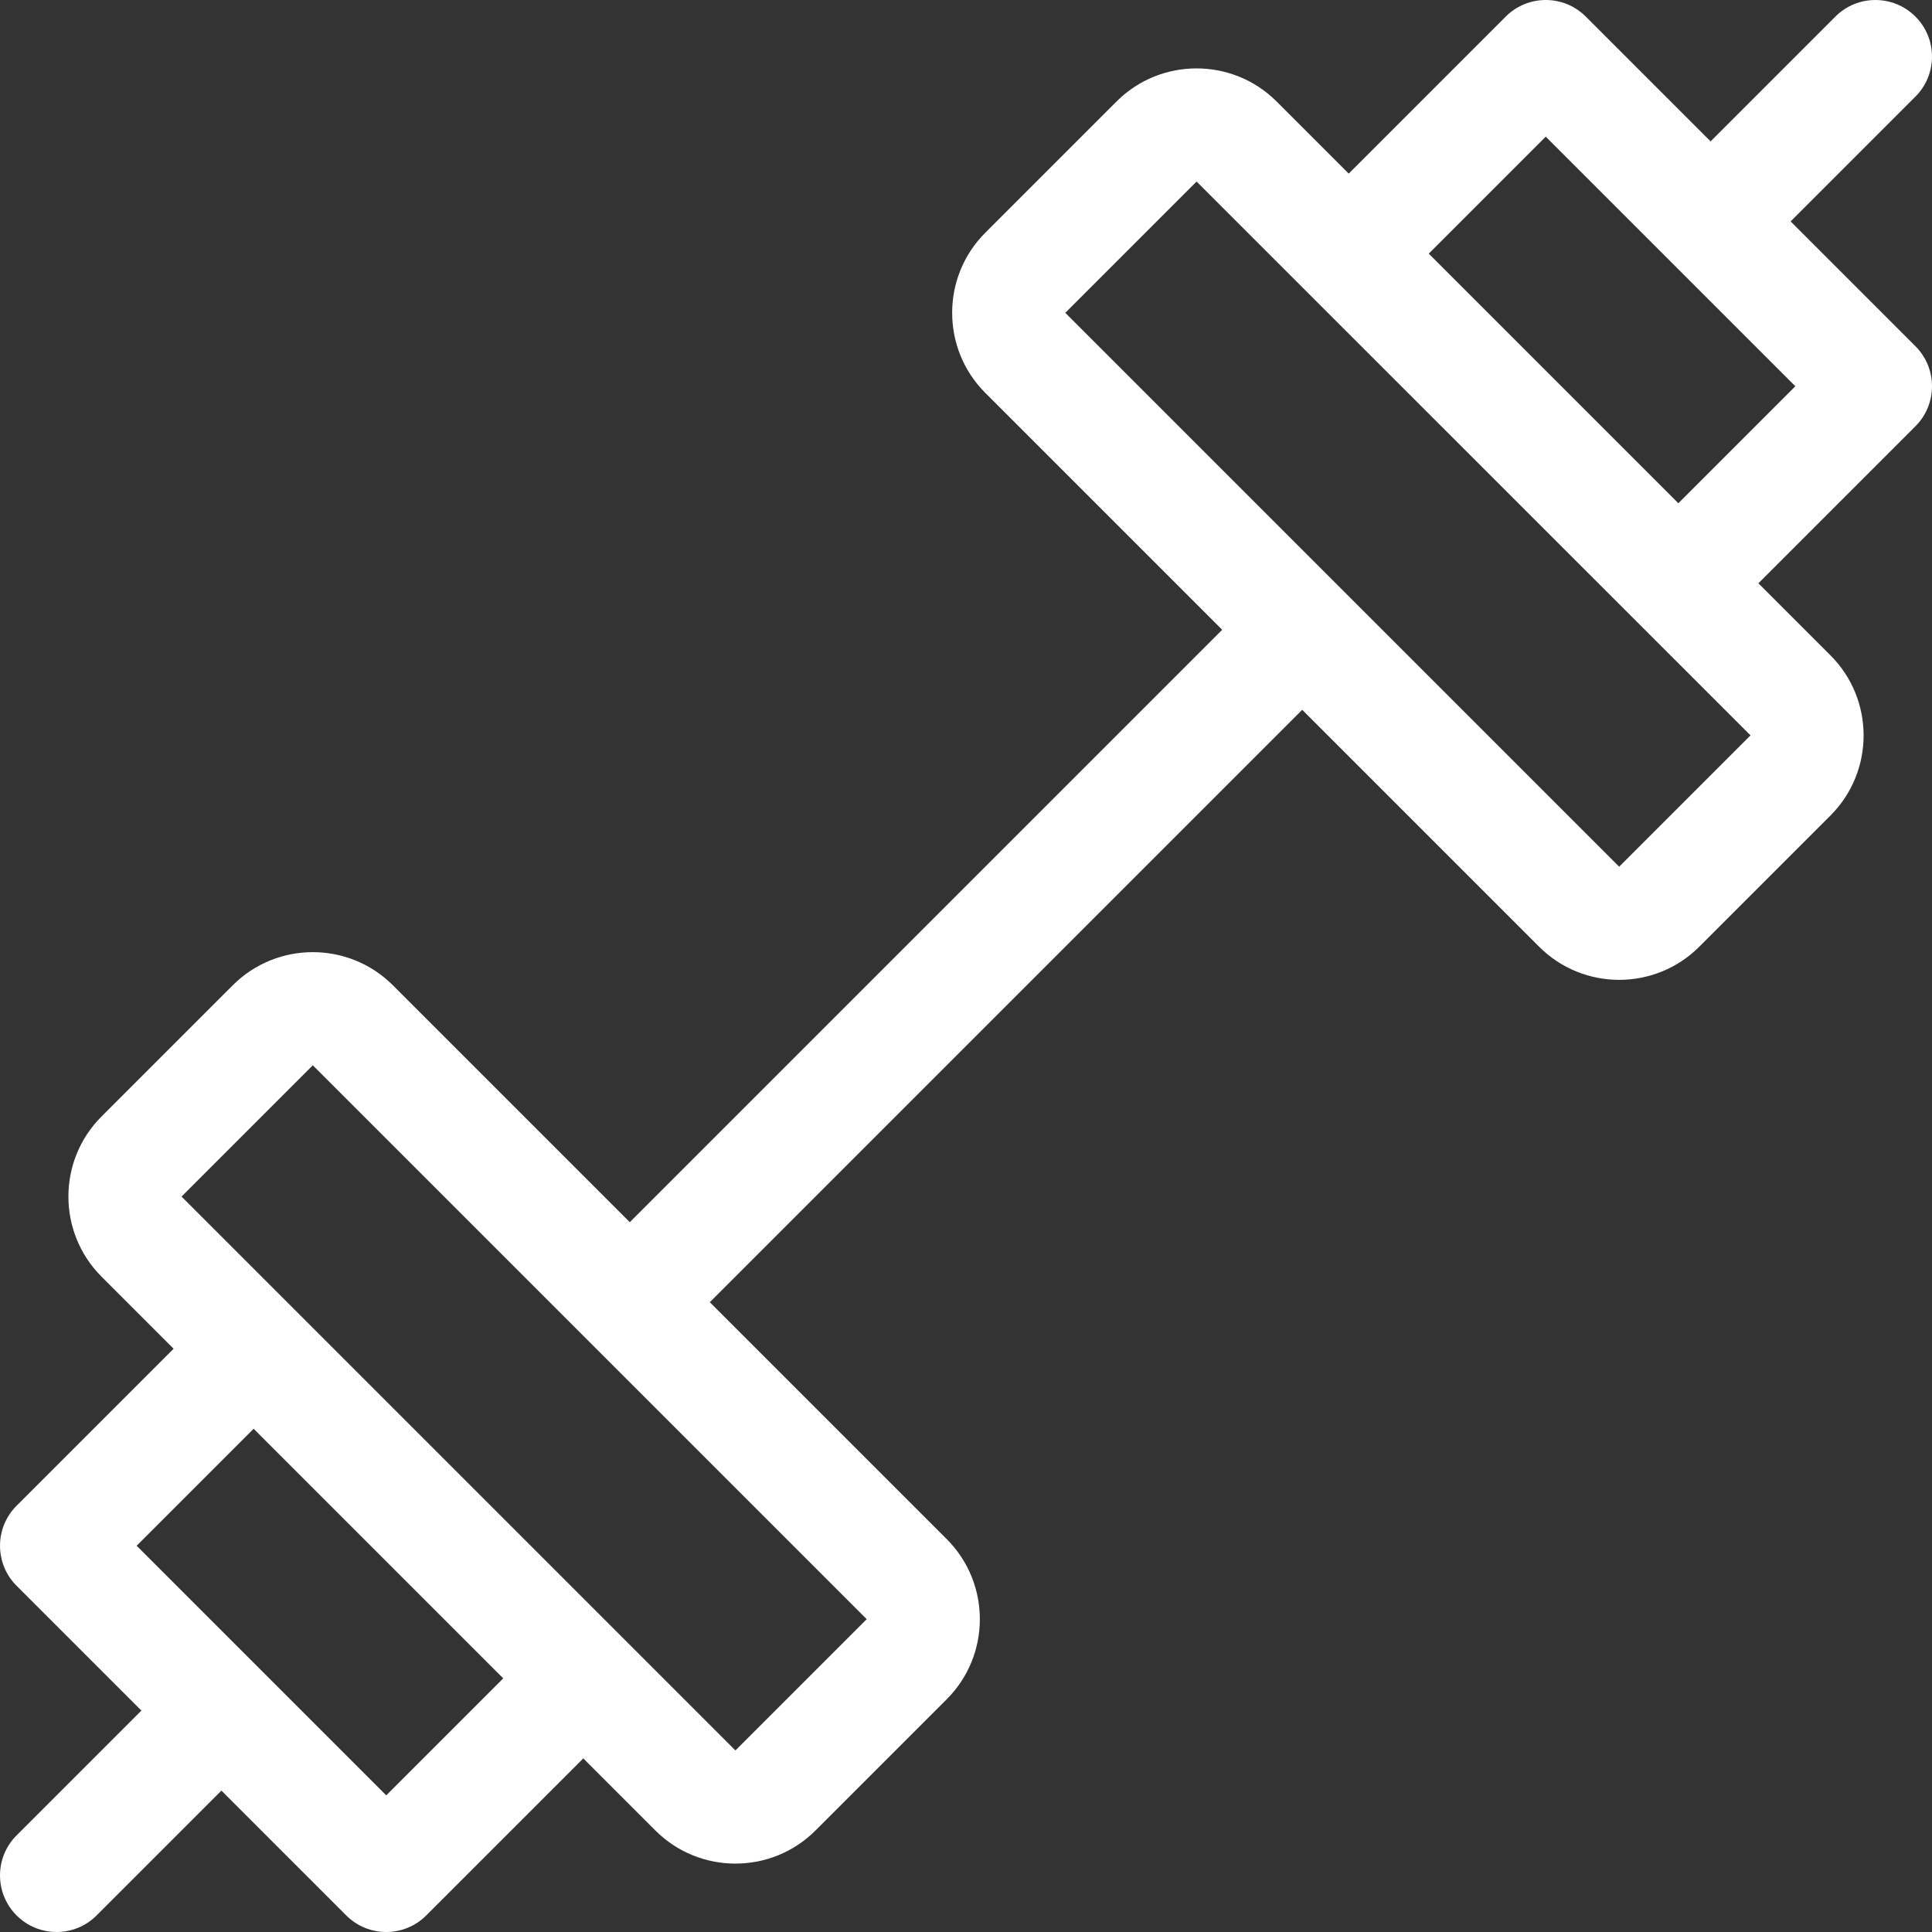<svg id="Capa_1" enable-background="new 0 0 512 512" fill="#FFFFFF" height="36" viewBox="0 0 512 512" width="36" xmlns="http://www.w3.org/2000/svg"><rect x="0" y="0" width="512" height="512" fill="#333333" stroke="none"/><g><path d="m474.534 58.679 33.073-33.072c5.858-5.858 5.858-15.355 0-21.213-5.857-5.858-15.355-5.858-21.213 0l-33.073 33.072-33.072-33.072c-5.857-5.858-15.355-5.858-21.213 0l-41.613 41.613-19.108-19.108c-11.696-11.697-30.73-11.698-42.426 0l-34.787 34.787c-11.697 11.697-11.697 30.729 0 42.426l62.787 62.787-156.99 156.99-62.787-62.787c-11.696-11.697-30.73-11.696-42.426 0l-34.787 34.787c-11.697 11.697-11.697 30.729 0 42.426l19.108 19.108-41.613 41.613c-5.858 5.858-5.858 15.355 0 21.213l33.073 33.073-33.073 33.072c-5.858 5.858-5.858 15.355 0 21.213 2.928 2.929 6.767 4.393 10.606 4.393s7.678-1.464 10.606-4.394l33.073-33.072 33.073 33.072c2.929 2.929 6.768 4.394 10.606 4.394s7.678-1.464 10.606-4.394l41.613-41.613 19.108 19.108c5.848 5.849 13.531 8.773 21.213 8.773s15.365-2.924 21.213-8.773l34.787-34.787c11.697-11.697 11.697-30.729 0-42.426l-62.787-62.787 156.99-156.99 62.787 62.787c5.848 5.849 13.531 8.773 21.213 8.773 7.683 0 15.365-2.924 21.213-8.773l34.787-34.787c11.697-11.697 11.697-30.729 0-42.426l-19.108-19.108 41.613-41.613c5.858-5.858 5.858-15.355 0-21.213zm-372.176 417.108-66.145-66.145 31.006-31.006 66.145 66.145zm92.541-11.899-146.787-146.787 34.787-34.787 146.787 146.787zm268.989-268.989-34.787 34.787-146.786-146.787 34.787-34.787 146.799 146.773s-.004.005-.013.014zm-19.108-61.534-66.144-66.145 31.006-31.006 66.145 66.145z"/></g></svg>